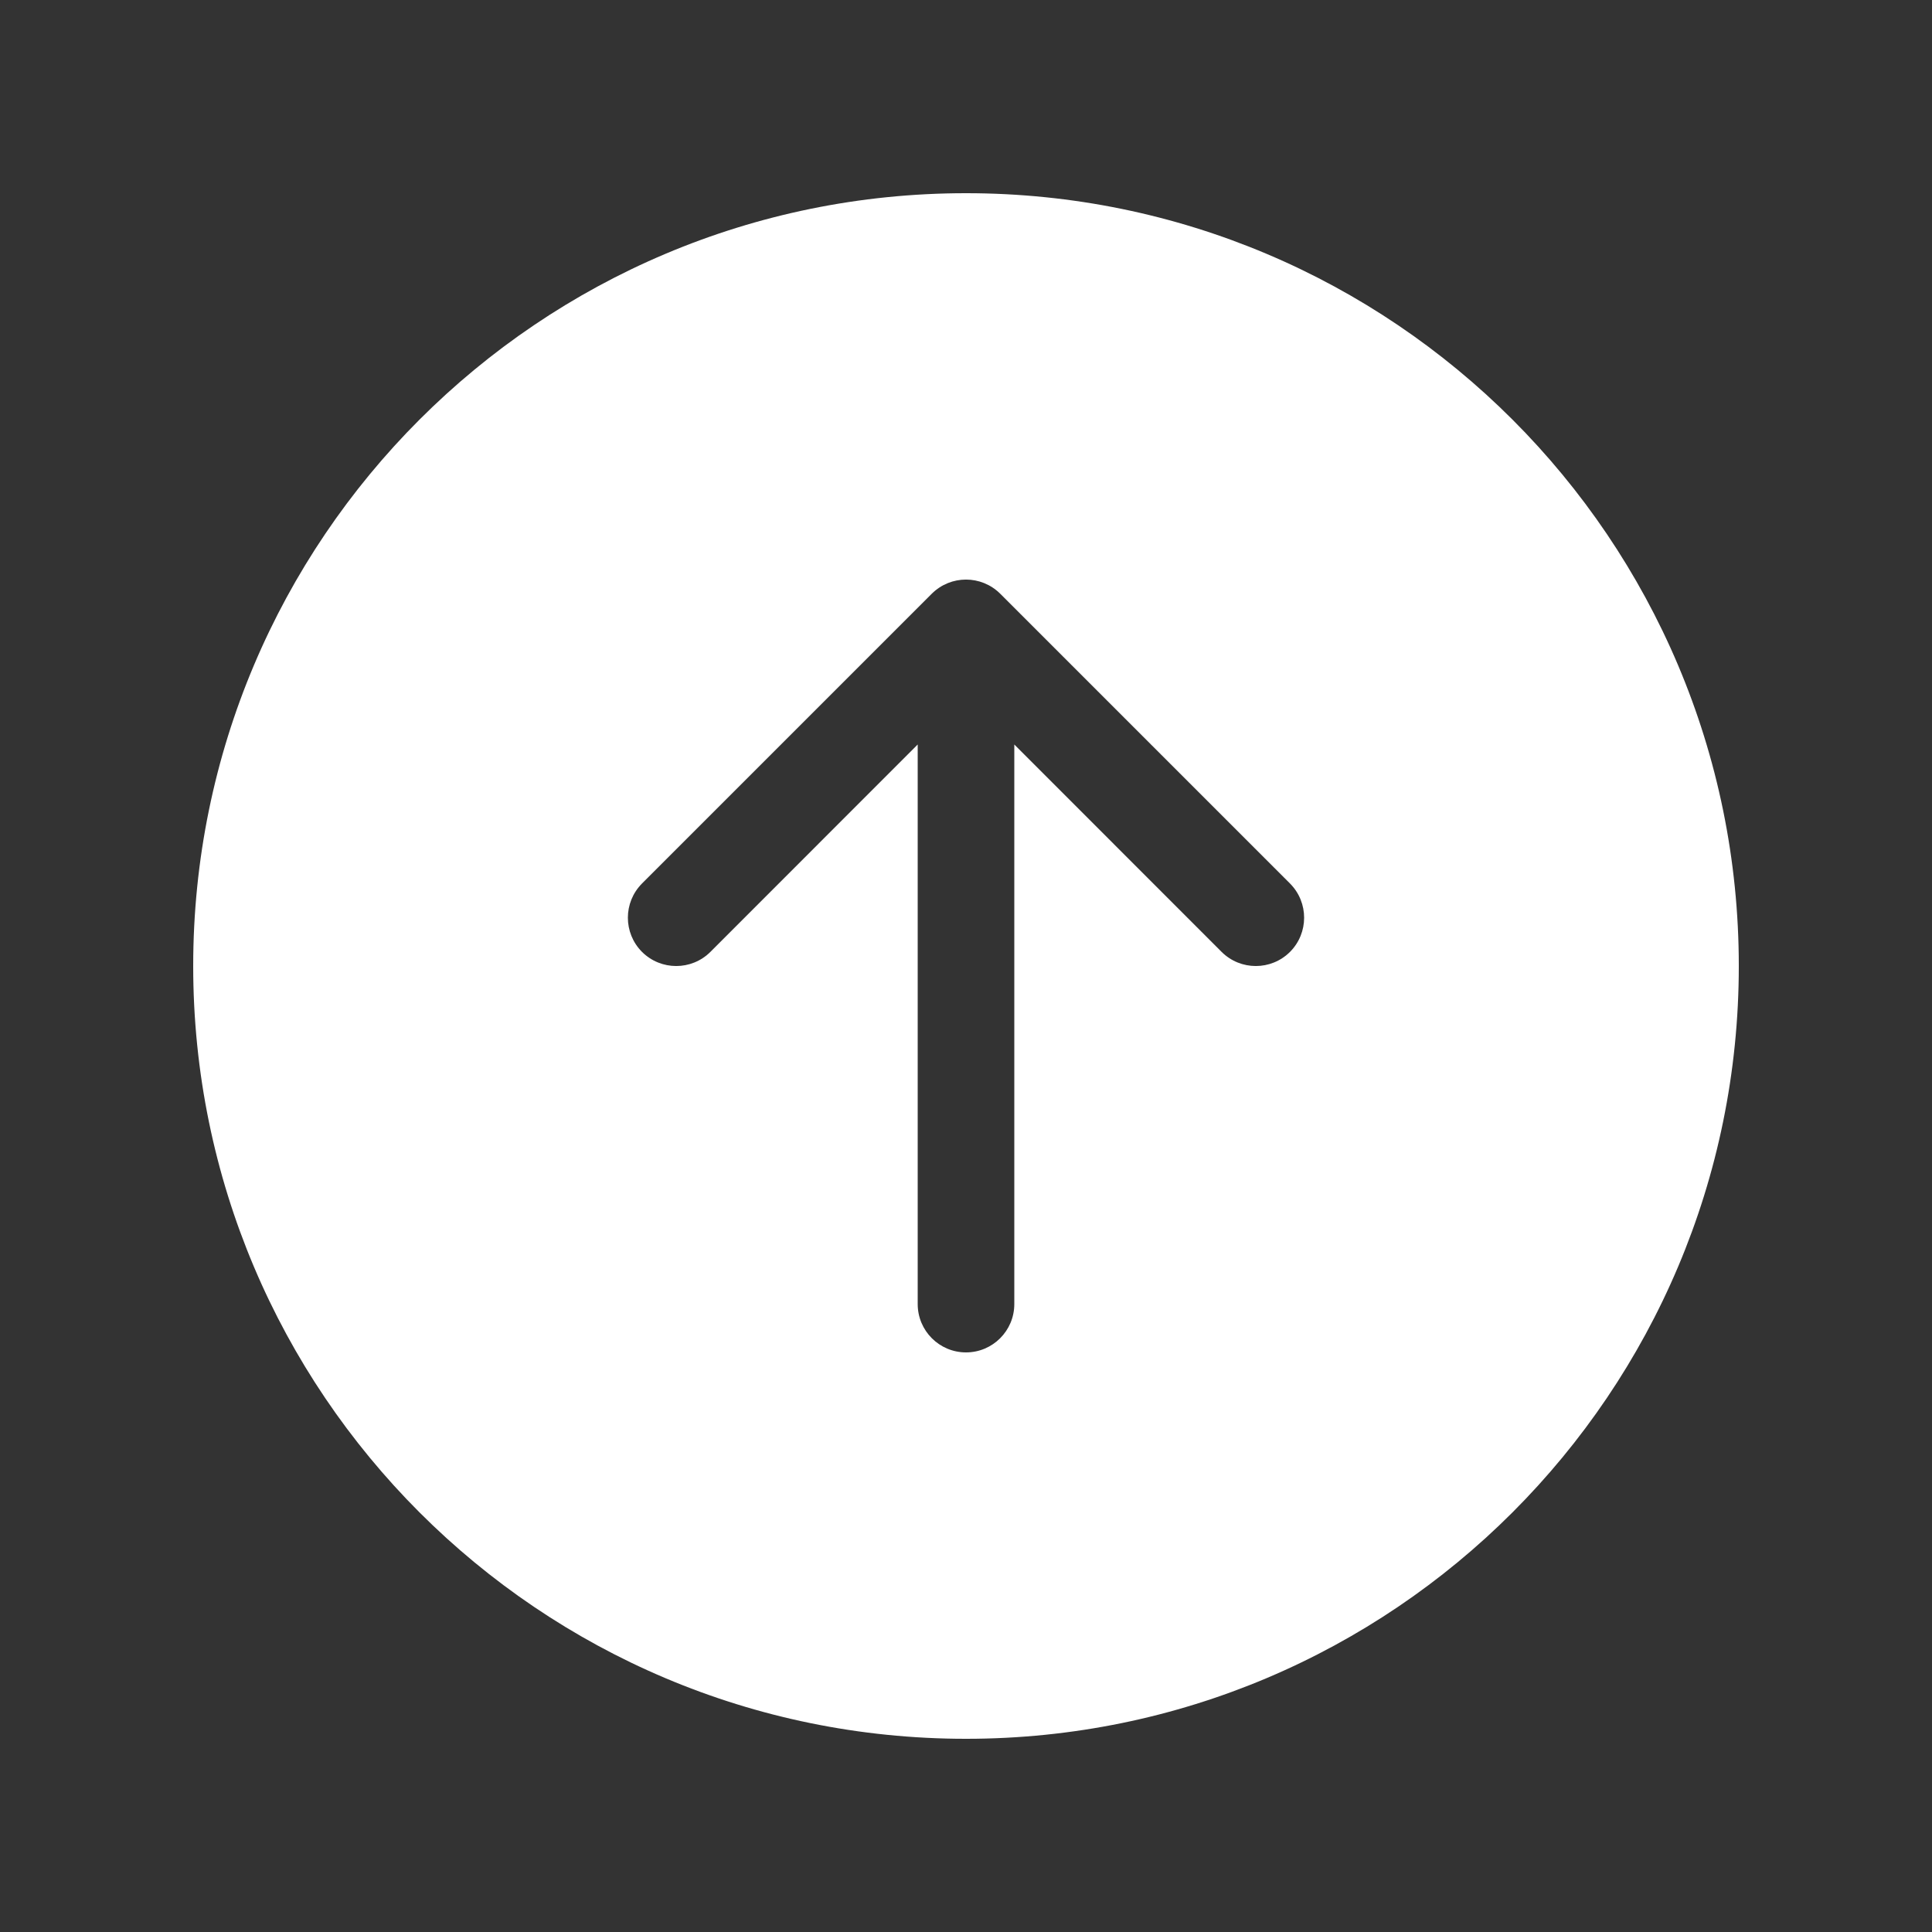 <svg width="20" height="20" viewBox="0 0 20 20" fill="none" xmlns="http://www.w3.org/2000/svg">
<rect x="0" y="0" width="20" height="20" fill="#333333" stroke="none"/>
<path d="M2 10C2 5.582 5.582 2 10 2C14.418 2 18 5.582 18 10C18 14.418 14.418 18 10 18C5.582 18 2 14.418 2 10ZM6.646 9.146C6.451 9.342 6.451 9.658 6.646 9.854C6.842 10.049 7.158 10.049 7.354 9.854L9.5 7.707V13.5C9.5 13.776 9.724 14 10 14C10.276 14 10.5 13.776 10.5 13.5V7.707L12.646 9.854C12.842 10.049 13.158 10.049 13.354 9.854C13.549 9.658 13.549 9.342 13.354 9.146L10.354 6.146C10.158 5.951 9.842 5.951 9.646 6.146L6.646 9.146Z" fill="#ffffff"/>
</svg>
